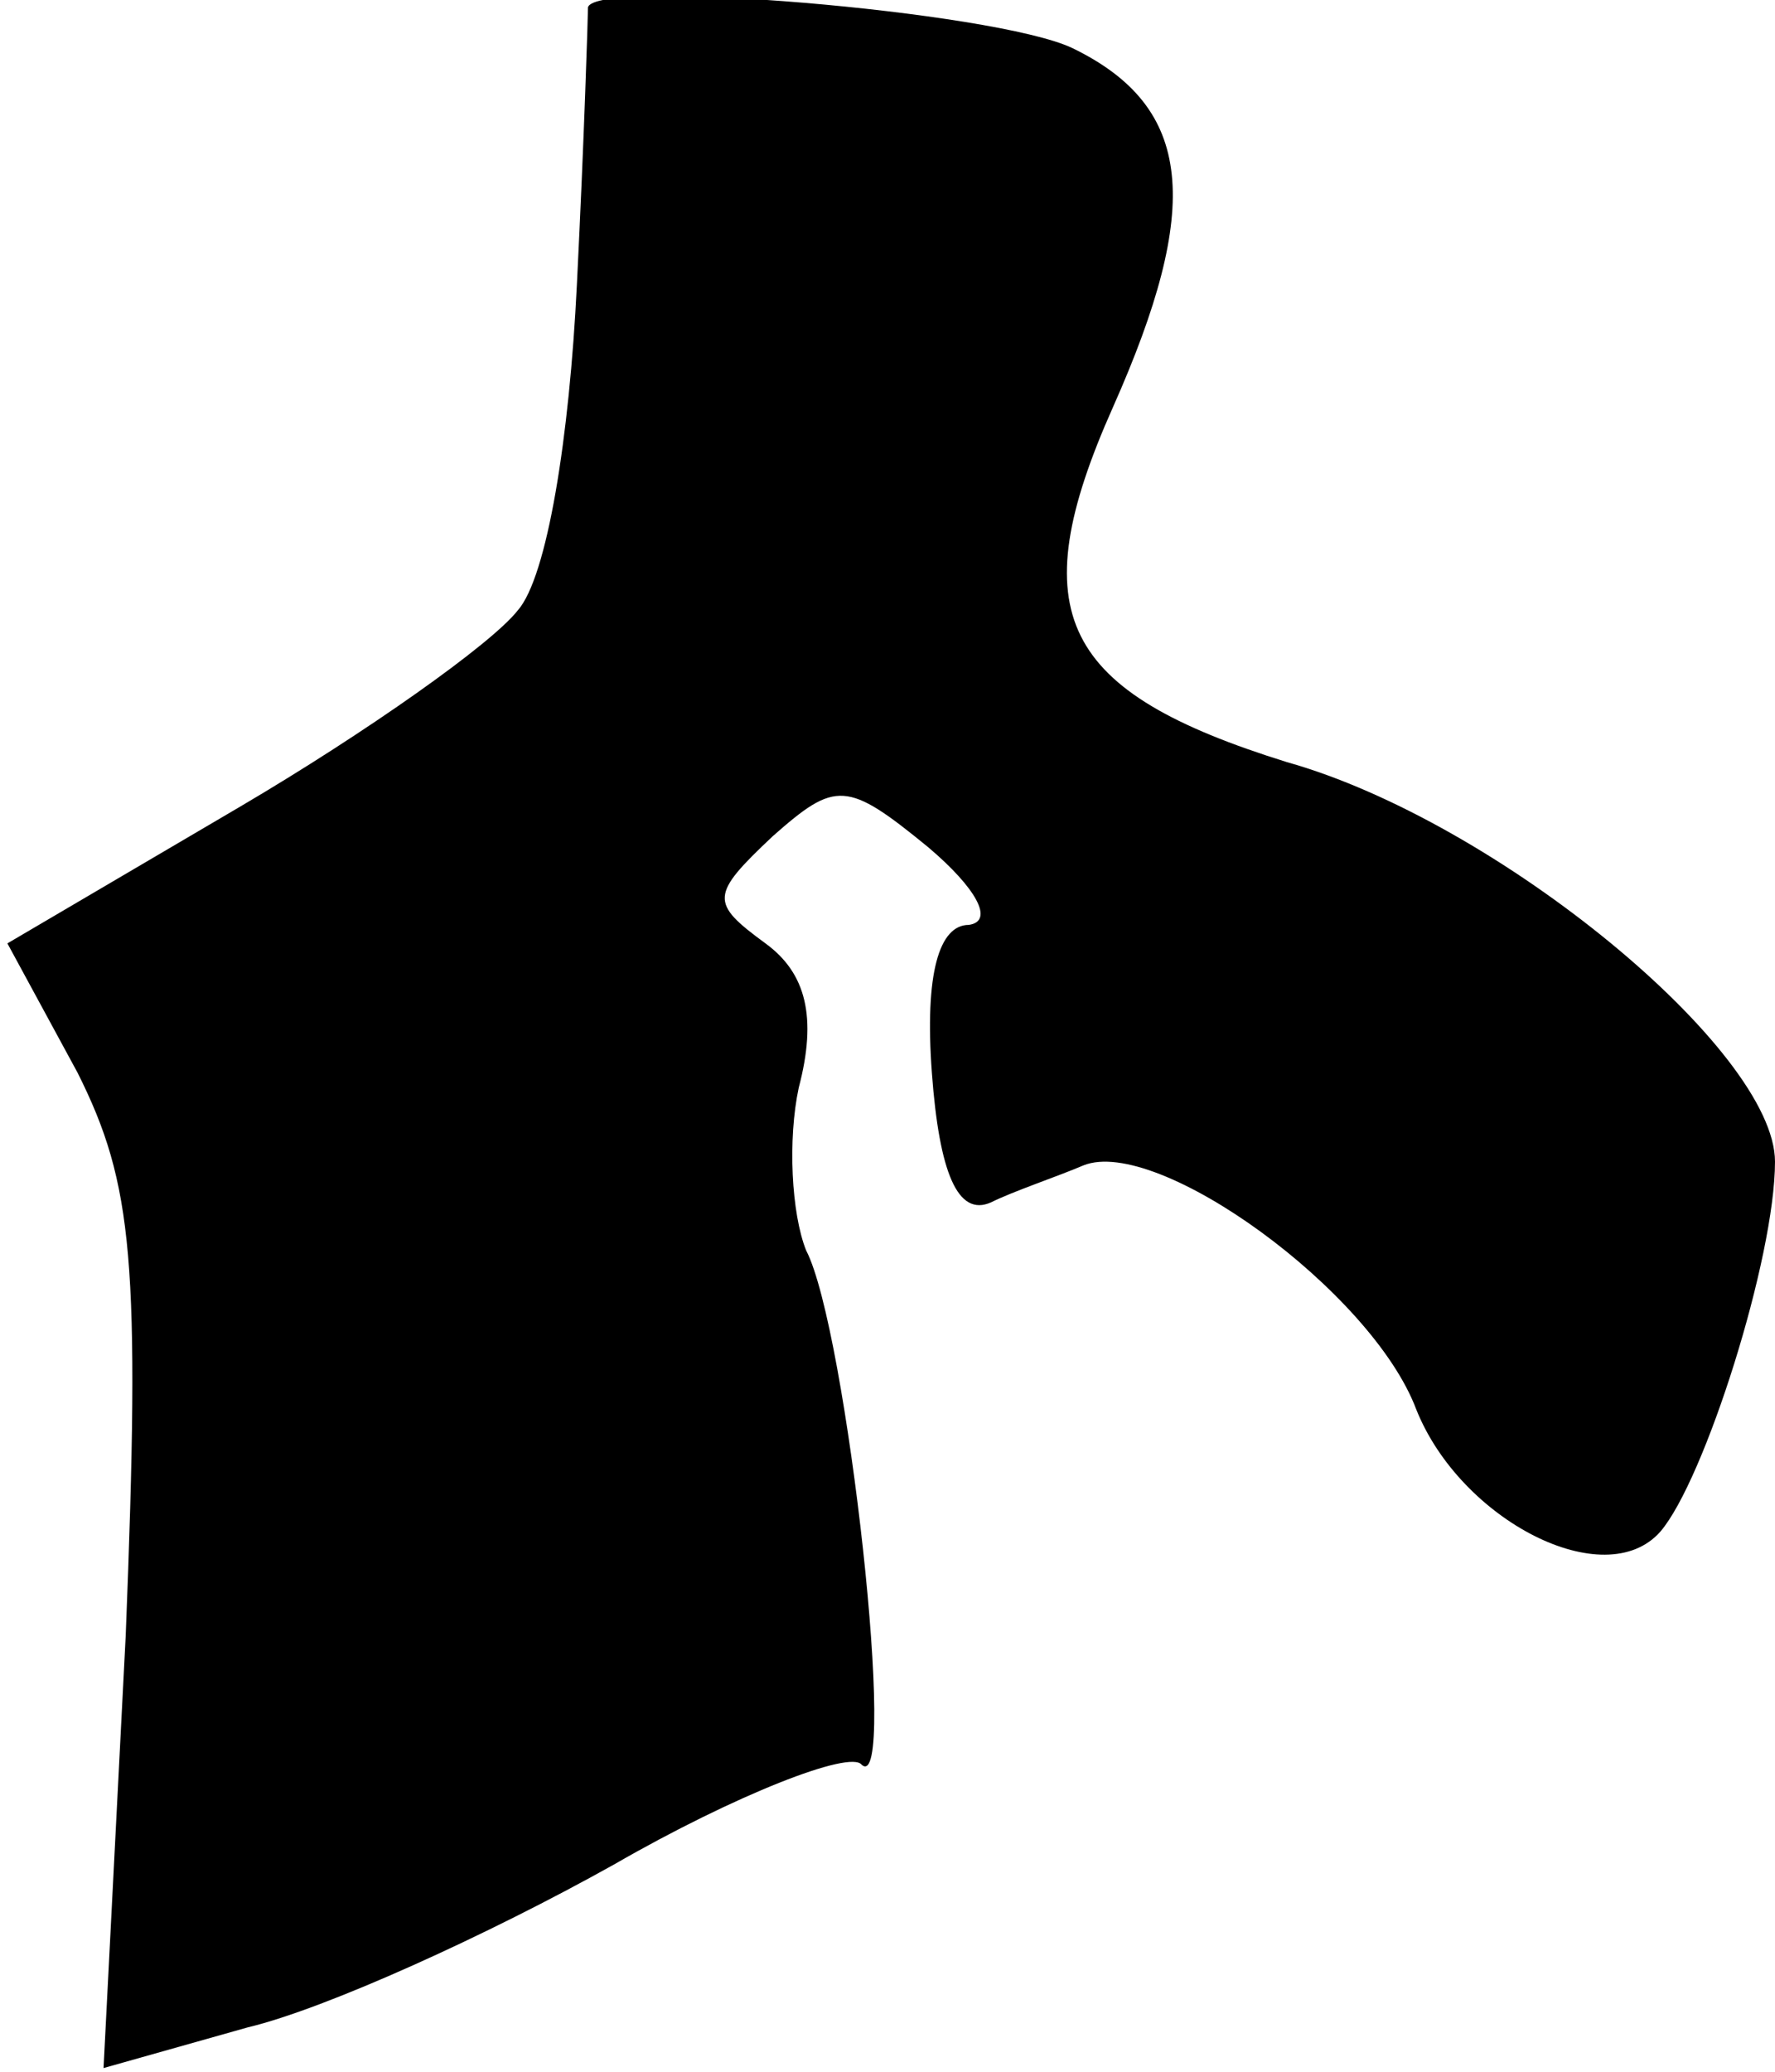 <?xml version="1.0" standalone="no"?>
<!DOCTYPE svg PUBLIC "-//W3C//DTD SVG 20010904//EN"
 "http://www.w3.org/TR/2001/REC-SVG-20010904/DTD/svg10.dtd">
<svg version="1.0" xmlns="http://www.w3.org/2000/svg"
 width="48pt" height="56pt" viewBox="0 0 48 56"
 preserveAspectRatio="xMidYMid meet">
<g transform="translate(0,56) scale(0.1,-0.1)"
fill="#000000" stroke="none">
<path fill="#000000" stroke="none" d="M159 558 c0 -2 -1 -35 -3 -75 -2 -41
-8 -79 -16 -88 -7 -9 -41 -33 -75 -53 l-63 -37 19 -35 c15 -30 17 -51 13 -152
l-6 -117 39 11 c21 5 65 25 99 44 33 19 64 31 67 27 10 -9 -4 118 -15 139 -4
10 -5 30 -2 44 5 19 2 31 -9 39 -15 11 -15 13 2 29 17 15 20 15 42 -3 13 -11
18 -20 11 -21 -8 0 -12 -13 -10 -40 2 -27 7 -39 16 -35 6 3 18 7 25 10 20 8
78 -34 90 -66 12 -30 51 -50 66 -33 12 14 31 74 31 100 0 30 -75 92 -132 108
-61 19 -72 40 -47 96 24 54 22 81 -11 97 -21 10 -129 19 -131 11z"/>
</g>
</svg>
